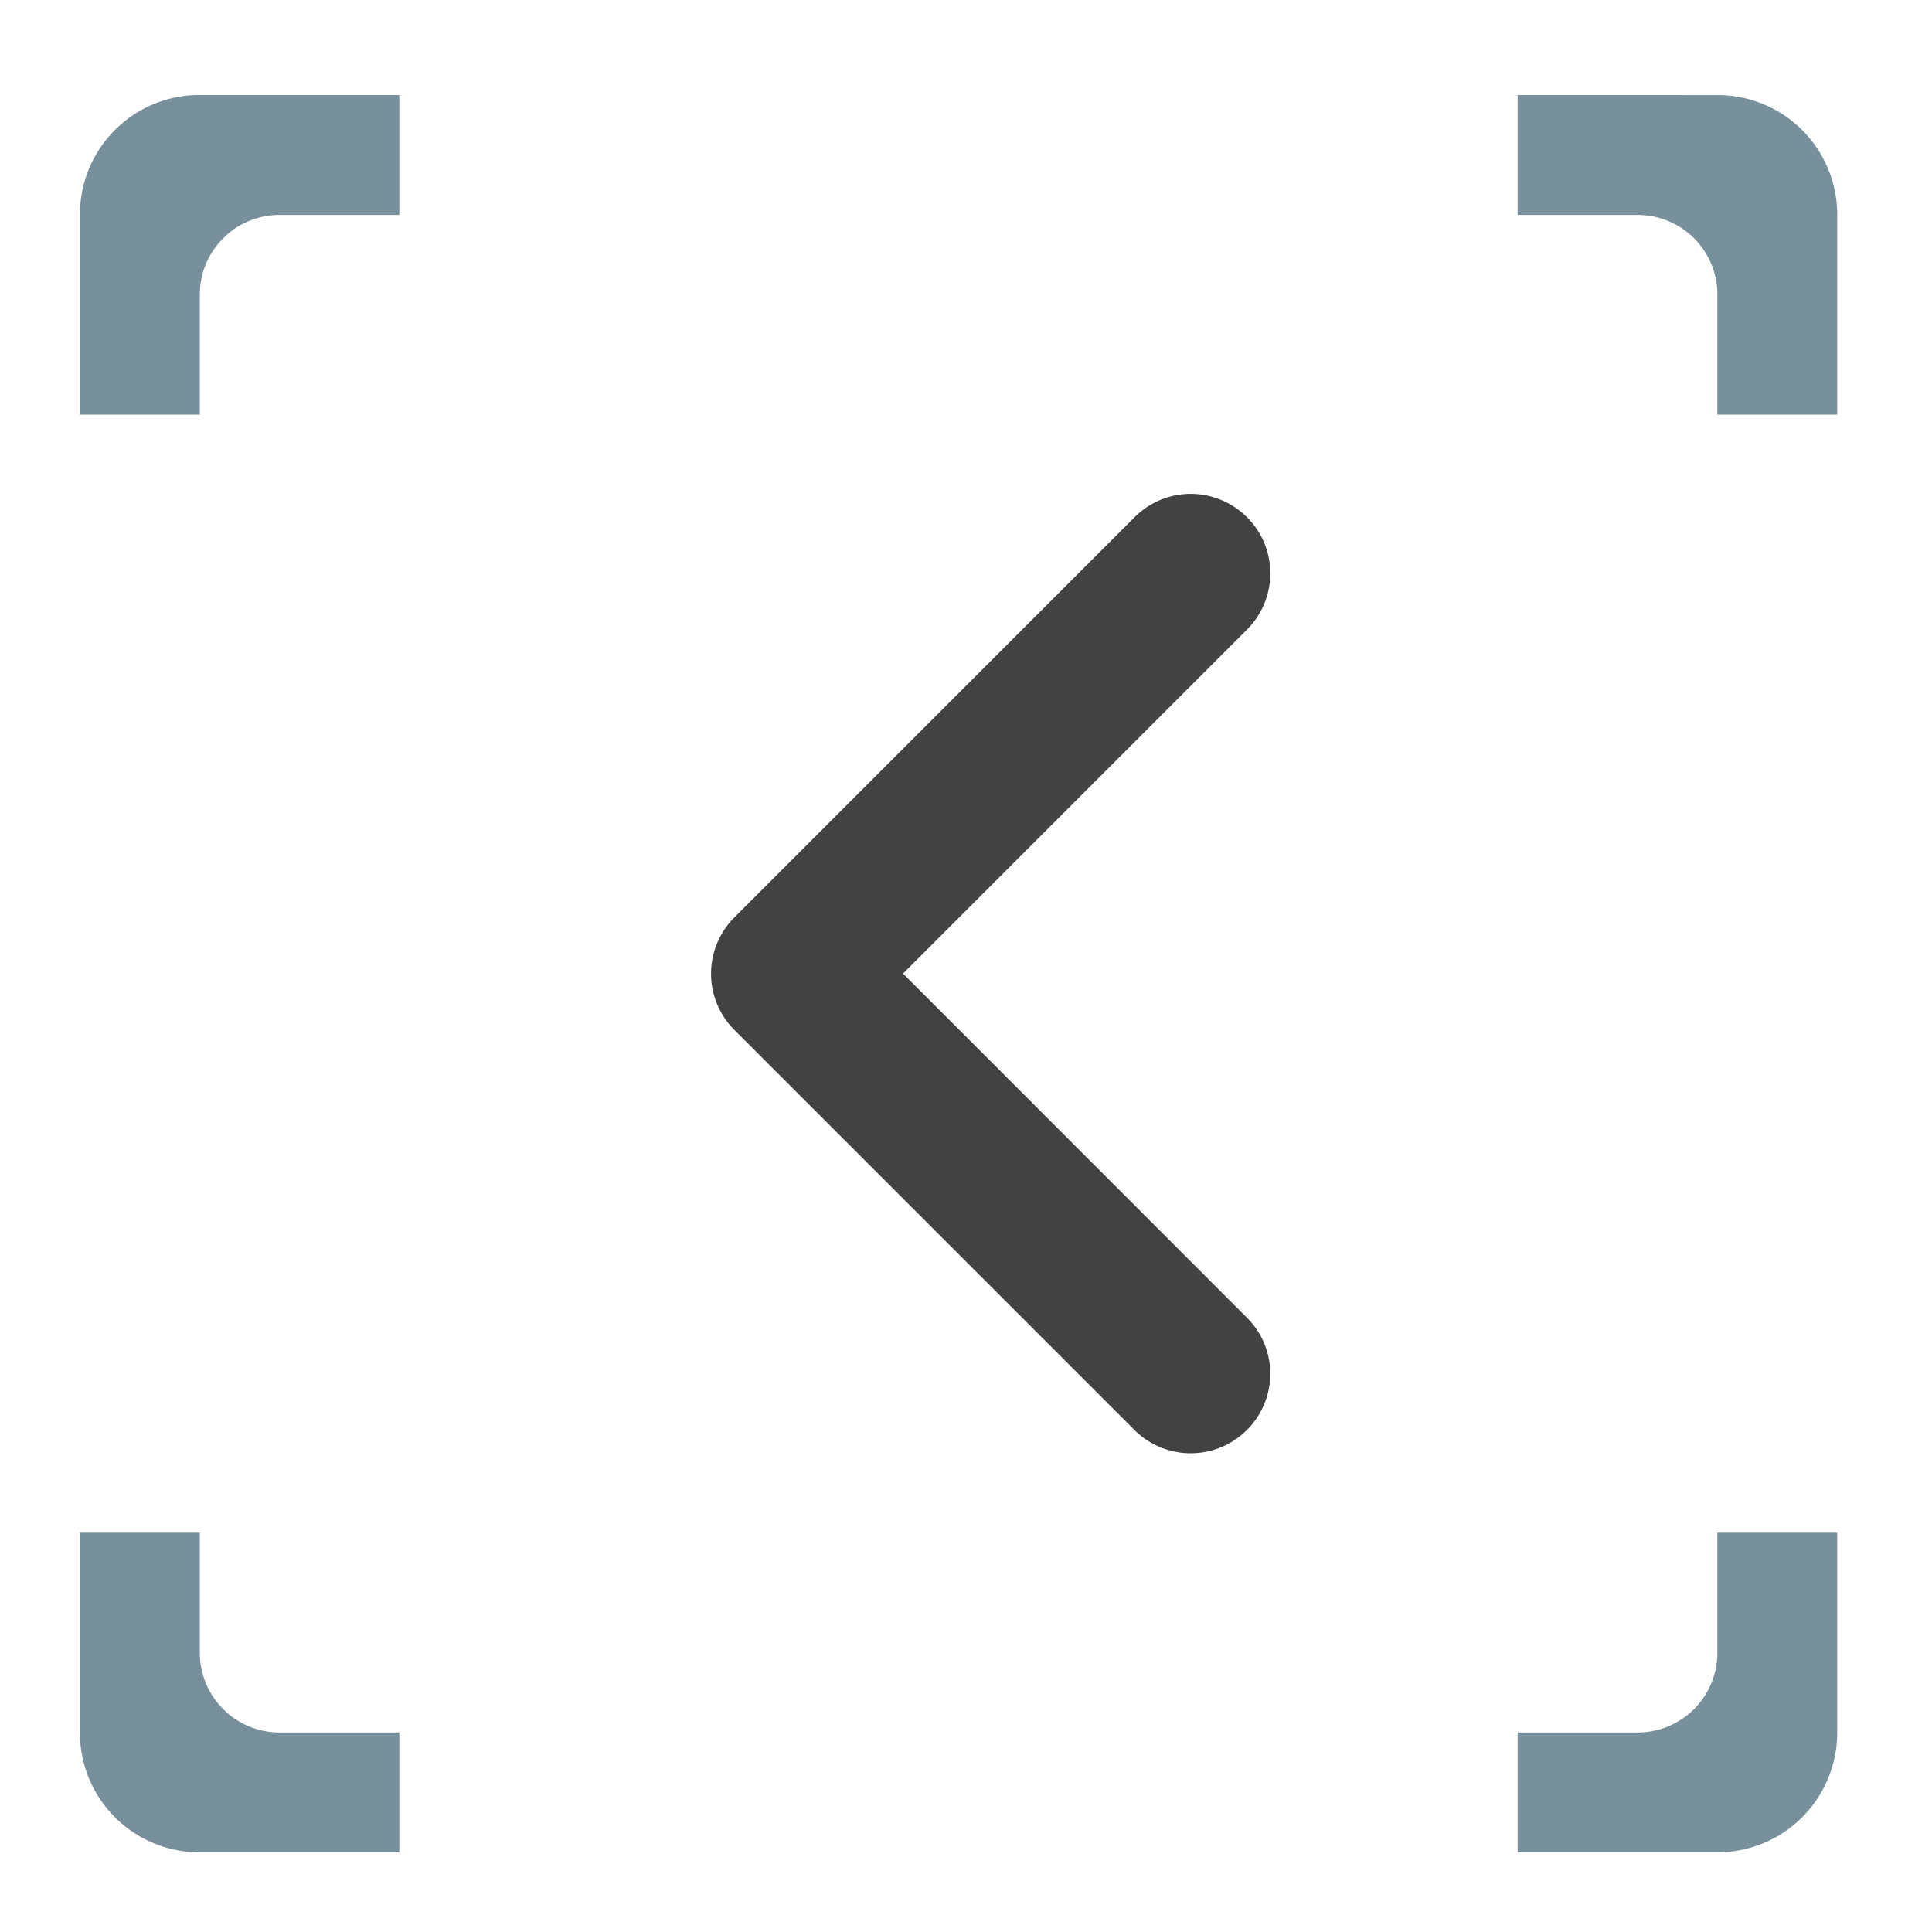 <svg xmlns="http://www.w3.org/2000/svg" width="32pt" height="32pt" viewBox="0 0 32 32"><path d="M3.309 1.574A1.977 1.977 0 0 0 1.324 3.56v3.308H3.31V4.88c0-.73.59-1.32 1.32-1.32h1.984V1.574zm21.828 0V3.56h1.984c.734 0 1.324.59 1.324 1.32v1.988h1.985V3.56a1.98 1.98 0 0 0-1.985-1.985zM1.324 25.387v3.308A1.98 1.98 0 0 0 3.31 30.68h3.304v-1.985H4.63c-.73 0-1.32-.59-1.32-1.324v-1.984zm27.121 0v1.984a1.32 1.32 0 0 1-1.324 1.324h-1.984v1.985h3.308a1.982 1.982 0 0 0 1.985-1.985v-3.308zm0 0" fill="#78909c"/><path d="M19.723 8.18c.535 0 1.02.328 1.222.824a1.32 1.32 0 0 1-.304 1.437l-5.684 5.684 5.684 5.688c.34.328.476.816.355 1.277-.121.457-.48.816-.937.937-.461.121-.95-.015-1.282-.355l-6.613-6.613a1.316 1.316 0 0 1 0-1.864l6.613-6.613c.25-.258.59-.402.946-.402zm0 0" fill-rule="evenodd" fill="#424242"/></svg>